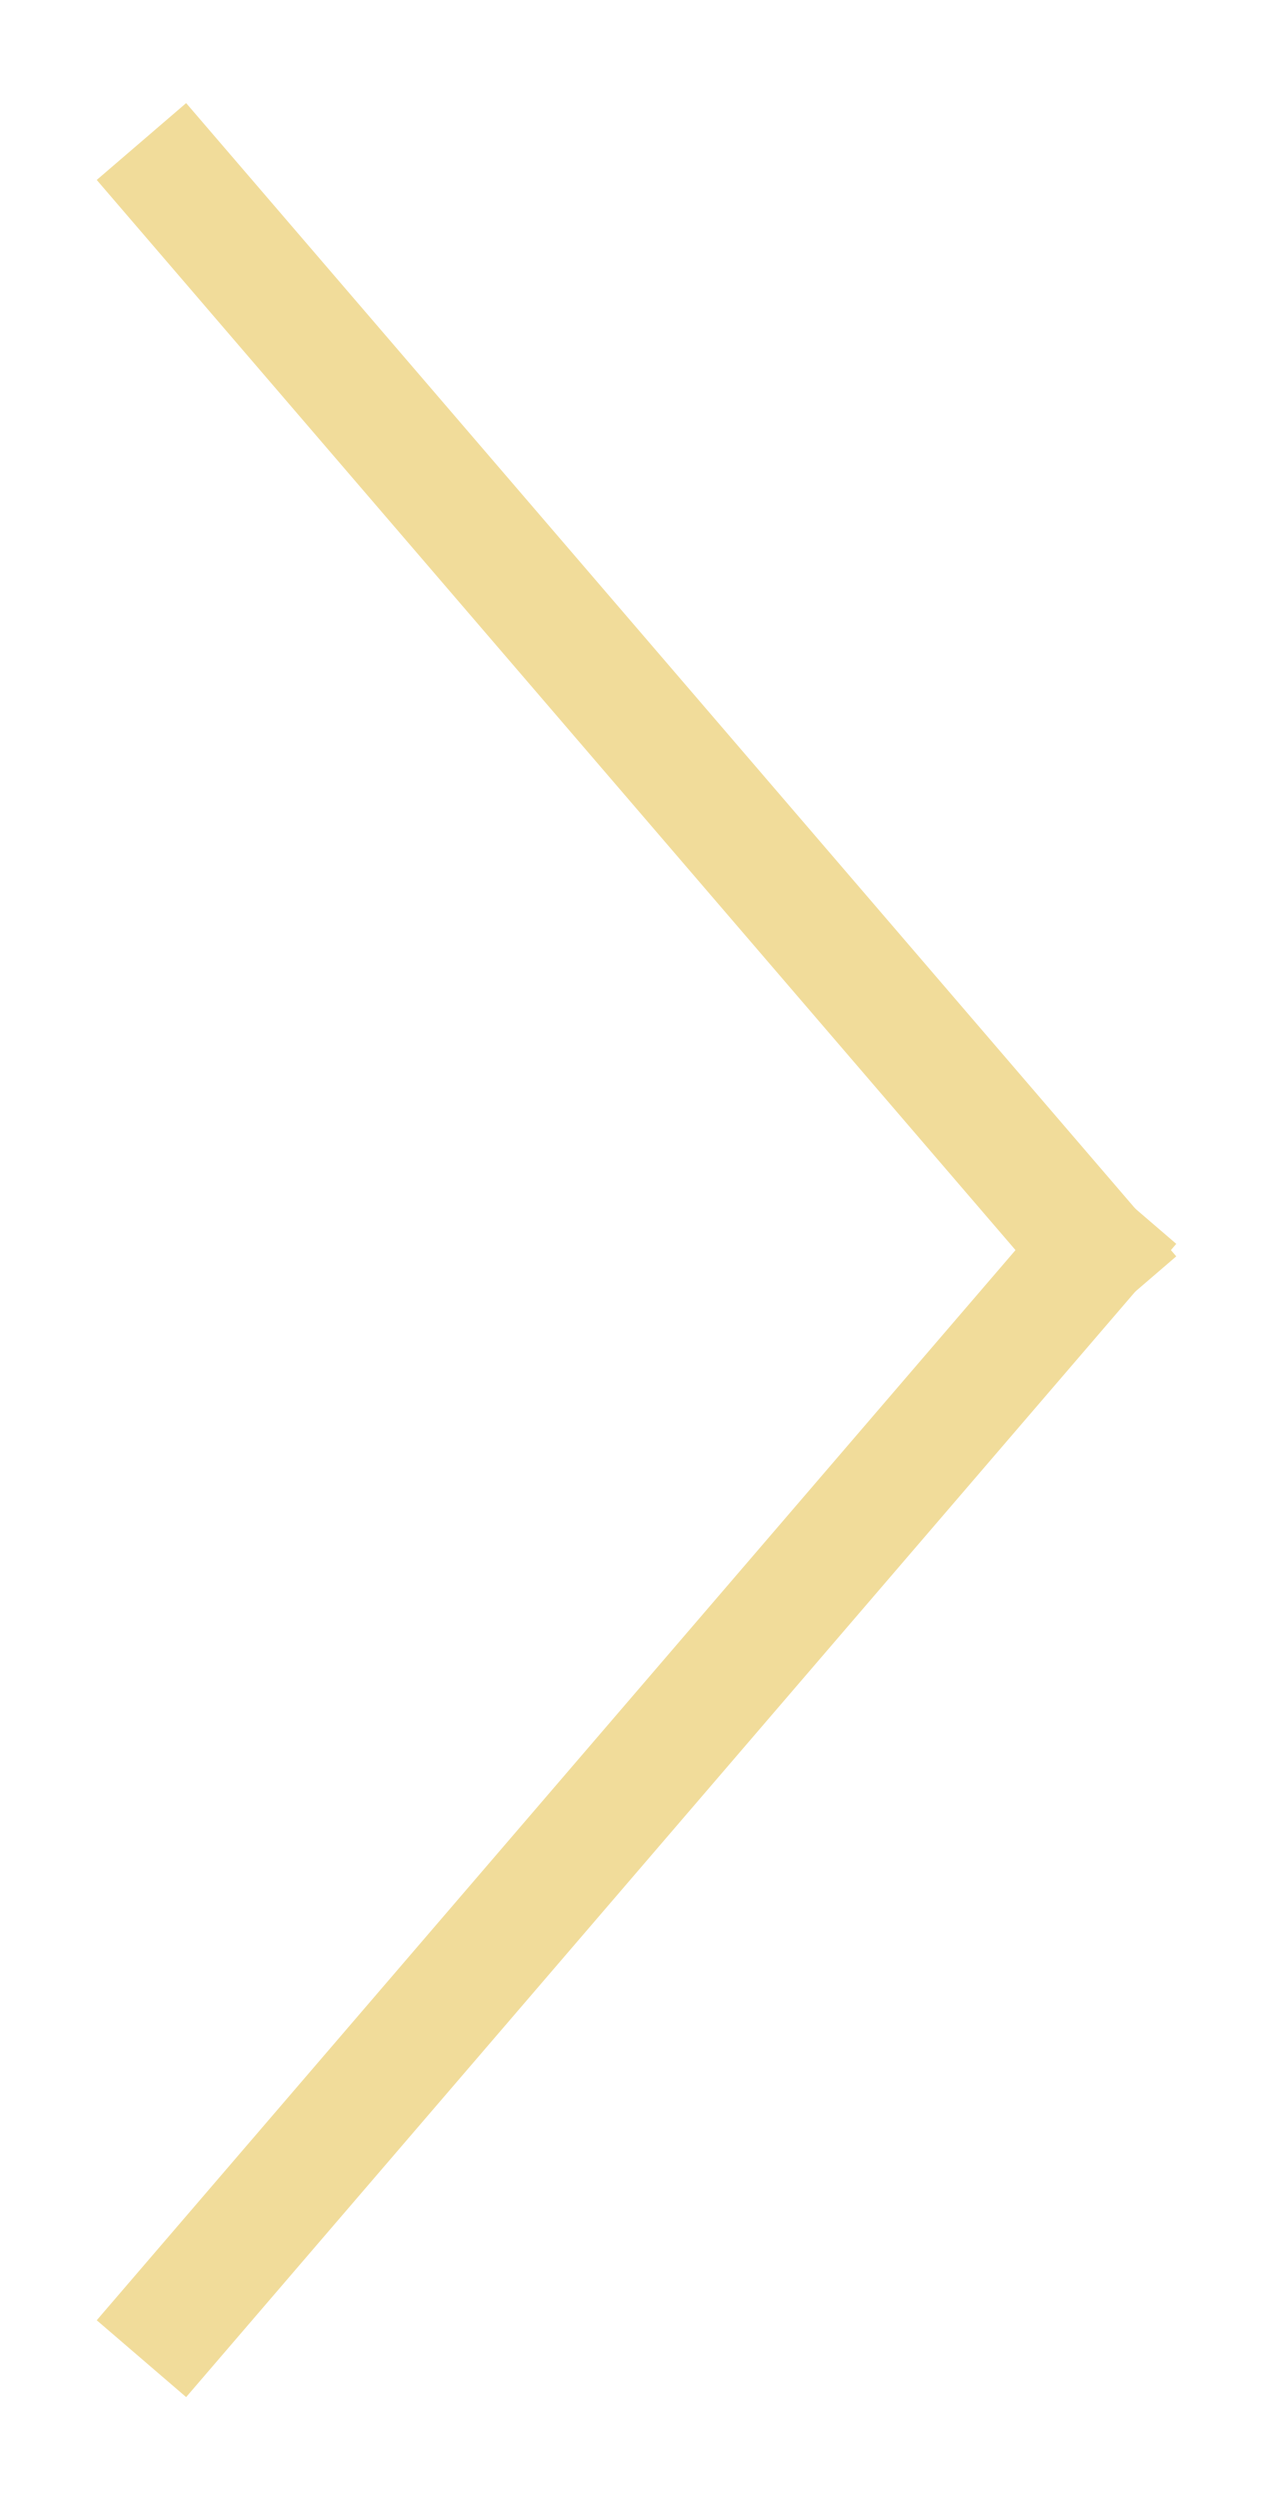 <svg width="54" height="106" viewBox="0 0 54 106" fill="none" xmlns="http://www.w3.org/2000/svg">
<g filter="url(#filter0_d_1866_4742)">
<path d="M6 2L48 50.894" stroke="#F1DC9A" stroke-width="5"/>
<path d="M6 96L48 47.106" stroke="#F1DC9A" stroke-width="5"/>
</g>
<defs>
<filter id="filter0_d_1866_4742" x="0.371" y="0.104" width="53.258" height="105.793" filterUnits="userSpaceOnUse" color-interpolation-filters="sRGB">
<feFlood flood-opacity="0" result="BackgroundImageFix"/>
<feColorMatrix in="SourceAlpha" type="matrix" values="0 0 0 0 0 0 0 0 0 0 0 0 0 0 0 0 0 0 127 0" result="hardAlpha"/>
<feOffset dy="4"/>
<feGaussianBlur stdDeviation="2"/>
<feComposite in2="hardAlpha" operator="out"/>
<feColorMatrix type="matrix" values="0 0 0 0 0 0 0 0 0 0 0 0 0 0 0 0 0 0 0.25 0"/>
<feBlend mode="normal" in2="BackgroundImageFix" result="effect1_dropShadow_1866_4742"/>
<feBlend mode="normal" in="SourceGraphic" in2="effect1_dropShadow_1866_4742" result="shape"/>
</filter>
</defs>
</svg>
